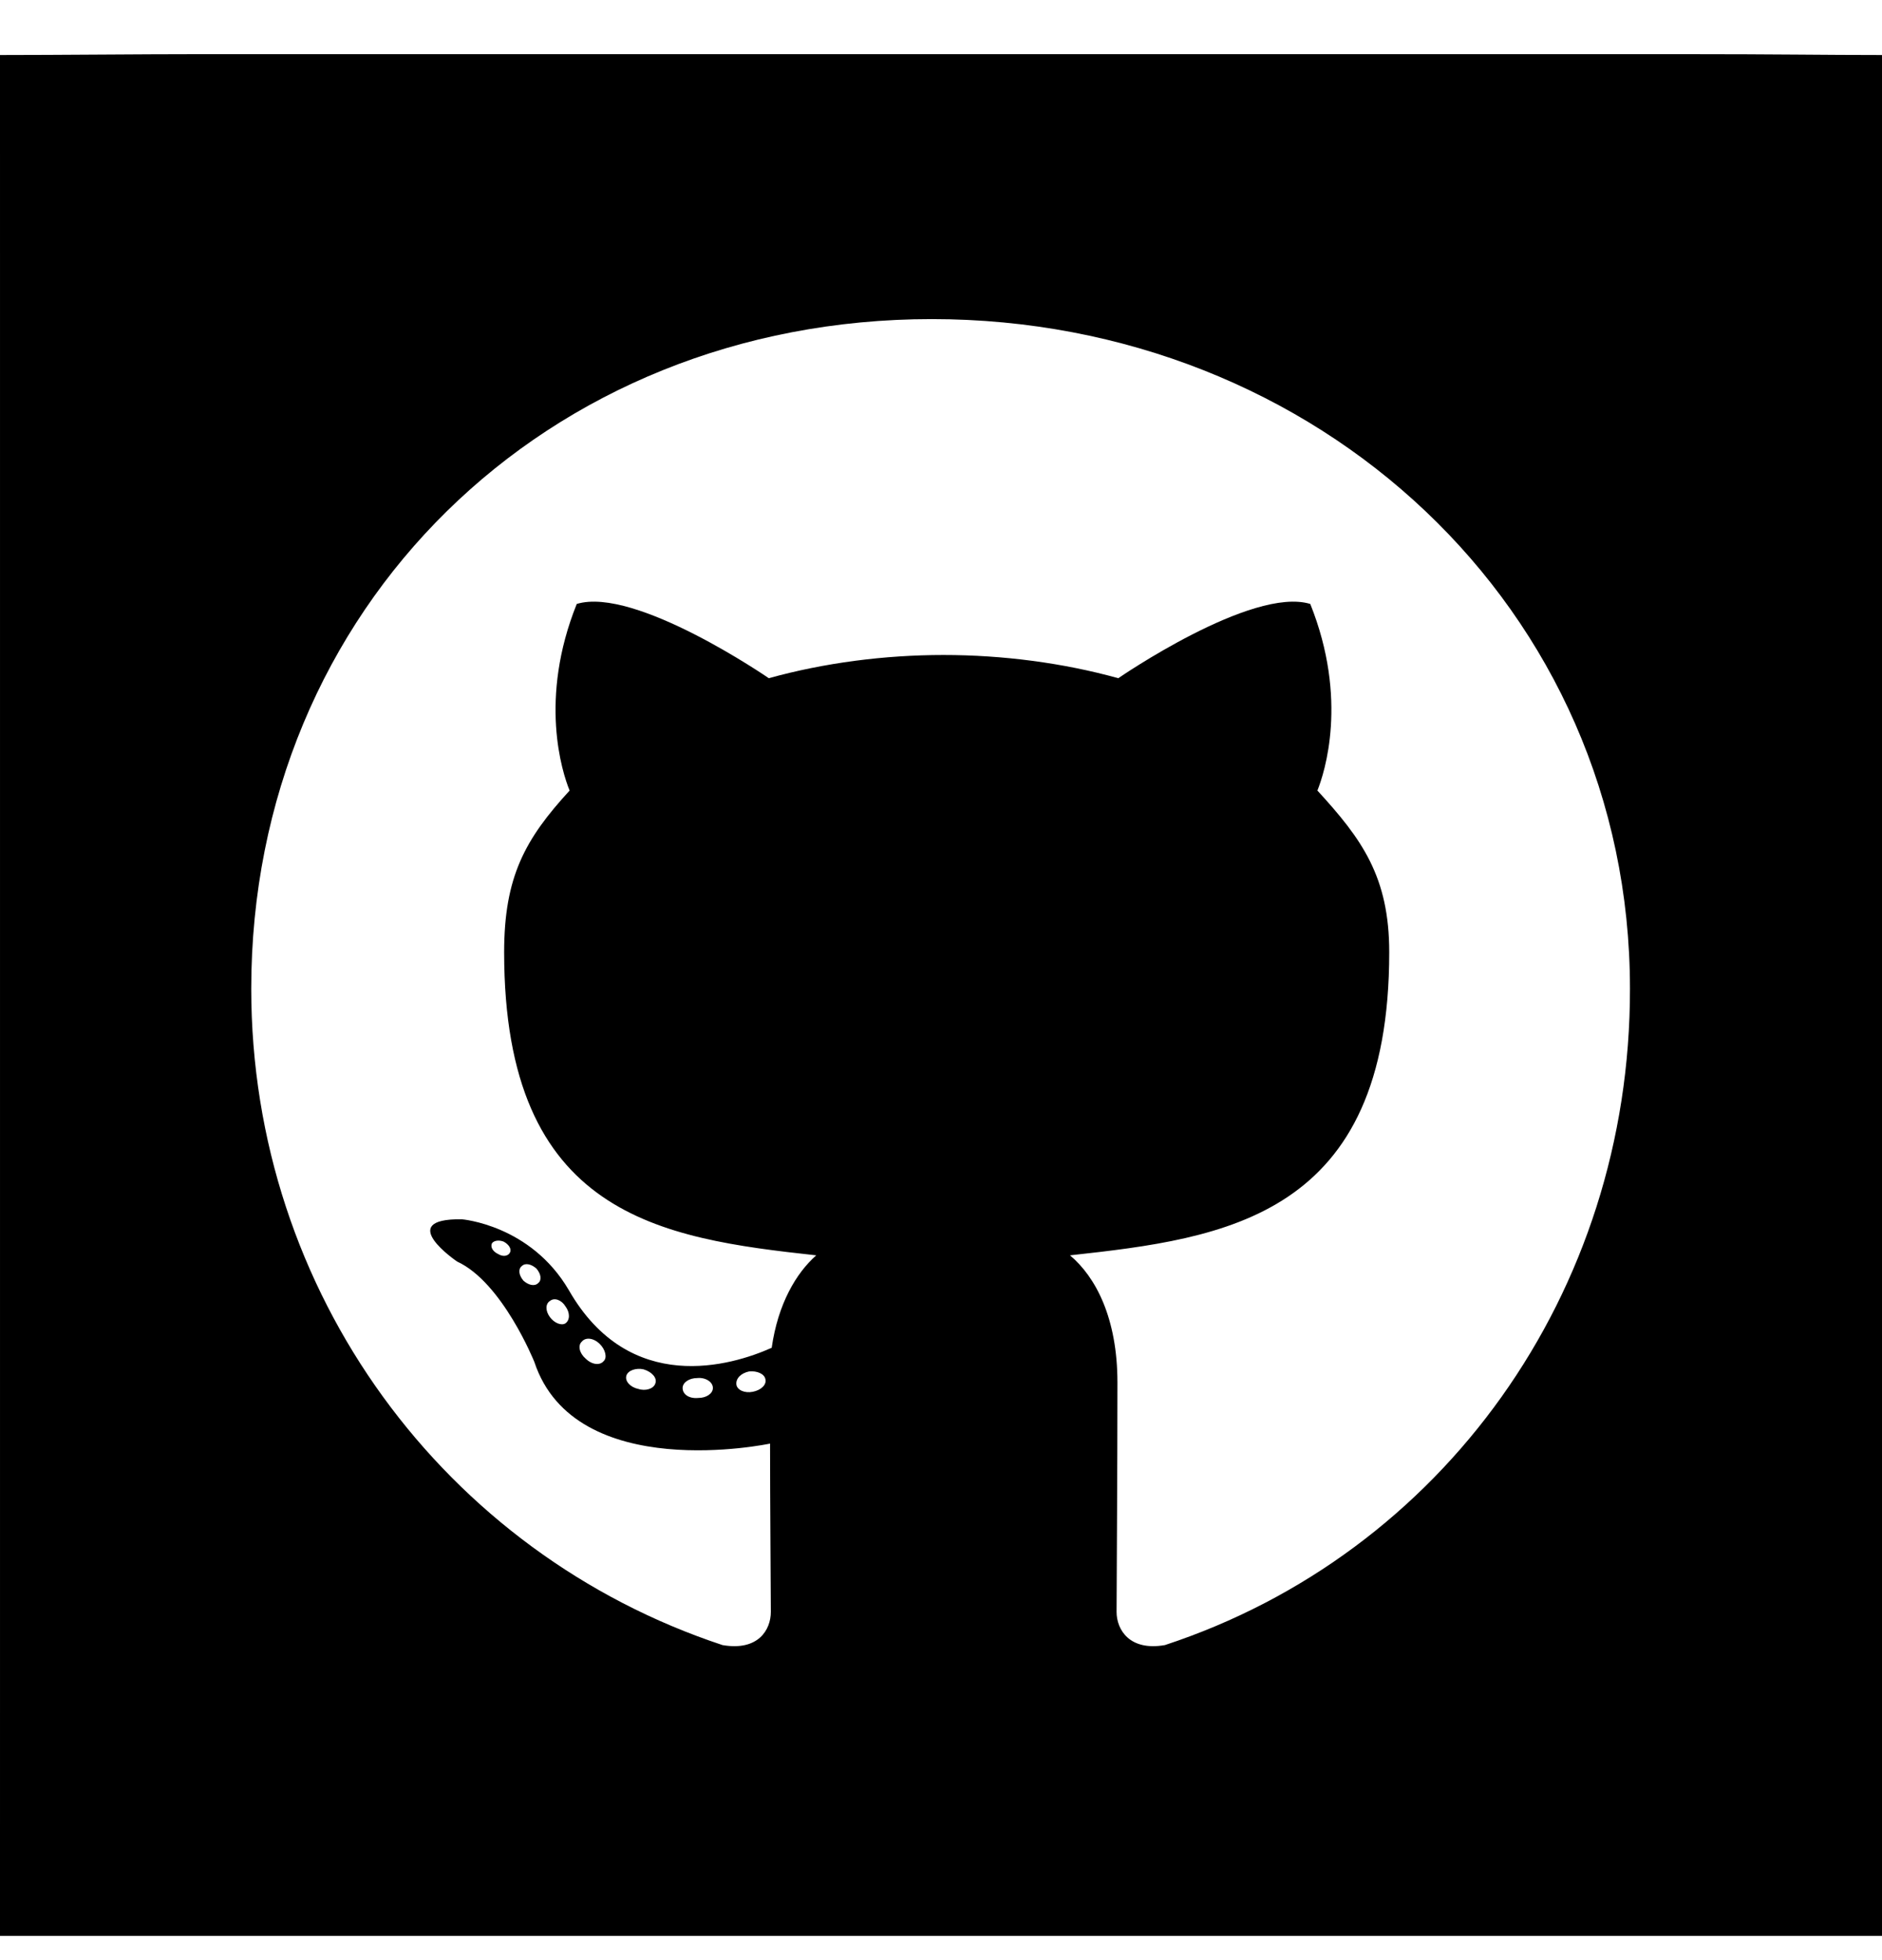 <svg width="24" height="25" viewBox="0 0 24 25" fill="none" xmlns="http://www.w3.org/2000/svg">
<g clip-path="url(#clip0_102_12)">
<path d="M21.429 0.691C18.857 0.691 2.572 0.691 2.572 0.691C1.782 0.691 0.75 0.702 7.23914e-07 0.702C-9.2252e-06 1.077 8.66661e-05 2.607 8.66661e-05 3.229L8.66661e-05 21.844C8.66661e-05 22.578 0 23.952 0 24.702C0.75 24.702 1.762 24.702 2.438 24.702L21.429 24.702C22.14 24.702 23.416 24.702 24 24.702C24 24.11 24 22.543 24 21.844C24 21.844 24 5.768 24 3.229C24 1.948 24 1.073 24 0.702C23.25 0.702 22.702 0.691 21.429 0.691ZM14.855 20.982C14.405 21.061 14.239 20.786 14.239 20.559C14.239 20.273 14.25 18.814 14.25 17.634C14.25 16.81 13.972 16.286 13.645 16.011C15.627 15.794 17.716 15.524 17.716 12.145C17.716 11.183 17.368 10.702 16.8 10.083C16.891 9.856 17.197 8.92 16.709 7.703C15.964 7.476 14.261 8.65 14.261 8.65C13.554 8.454 12.787 8.354 12.032 8.354C11.277 8.354 10.511 8.454 9.804 8.65C9.804 8.65 8.1 7.476 7.355 7.703C6.868 8.914 7.168 9.85 7.264 10.083C6.696 10.702 6.429 11.183 6.429 12.145C6.429 15.509 8.427 15.794 10.409 16.011C10.152 16.238 9.921 16.63 9.841 17.19C9.332 17.418 8.03 17.809 7.254 16.455C6.766 15.62 5.888 15.551 5.888 15.551C5.02 15.54 5.829 16.09 5.829 16.09C6.407 16.355 6.814 17.37 6.814 17.37C7.334 18.941 9.82 18.412 9.82 18.412C9.82 19.147 9.83 20.342 9.83 20.559C9.83 20.786 9.67 21.061 9.214 20.982C5.679 19.813 3.204 16.492 3.204 12.611C3.204 7.756 6.964 4.07 11.882 4.07C16.8 4.07 20.786 7.756 20.786 12.611C20.791 16.492 18.391 19.819 14.855 20.982ZM9.6 17.751C9.498 17.772 9.402 17.73 9.391 17.661C9.38 17.582 9.45 17.513 9.552 17.492C9.654 17.481 9.75 17.523 9.761 17.592C9.777 17.661 9.707 17.73 9.6 17.751ZM9.091 17.703C9.091 17.772 9.011 17.83 8.904 17.83C8.786 17.841 8.705 17.783 8.705 17.703C8.705 17.634 8.786 17.576 8.893 17.576C8.995 17.566 9.091 17.624 9.091 17.703ZM8.357 17.645C8.336 17.714 8.229 17.746 8.138 17.714C8.036 17.693 7.966 17.613 7.988 17.545C8.009 17.476 8.116 17.444 8.207 17.465C8.314 17.497 8.384 17.576 8.357 17.645ZM7.698 17.36C7.65 17.418 7.548 17.407 7.468 17.328C7.388 17.259 7.366 17.159 7.42 17.111C7.468 17.053 7.57 17.063 7.65 17.143C7.72 17.212 7.746 17.317 7.698 17.36ZM7.211 16.878C7.163 16.91 7.071 16.878 7.013 16.799C6.954 16.72 6.954 16.63 7.013 16.593C7.071 16.545 7.163 16.582 7.211 16.662C7.27 16.741 7.27 16.836 7.211 16.878ZM6.863 16.365C6.814 16.413 6.734 16.387 6.675 16.334C6.616 16.265 6.605 16.186 6.654 16.148C6.702 16.101 6.782 16.127 6.841 16.18C6.9 16.249 6.911 16.328 6.863 16.365ZM6.504 15.974C6.482 16.022 6.413 16.032 6.354 15.995C6.284 15.963 6.252 15.905 6.273 15.858C6.295 15.826 6.354 15.81 6.423 15.836C6.493 15.874 6.525 15.932 6.504 15.974Z" fill="black"/>
</g>
<defs>
<clipPath id="clip0_102_12">
<rect width="24" height="24" fill="white" transform="translate(0 0.691)"/>
</clipPath>
</defs>
</svg>
